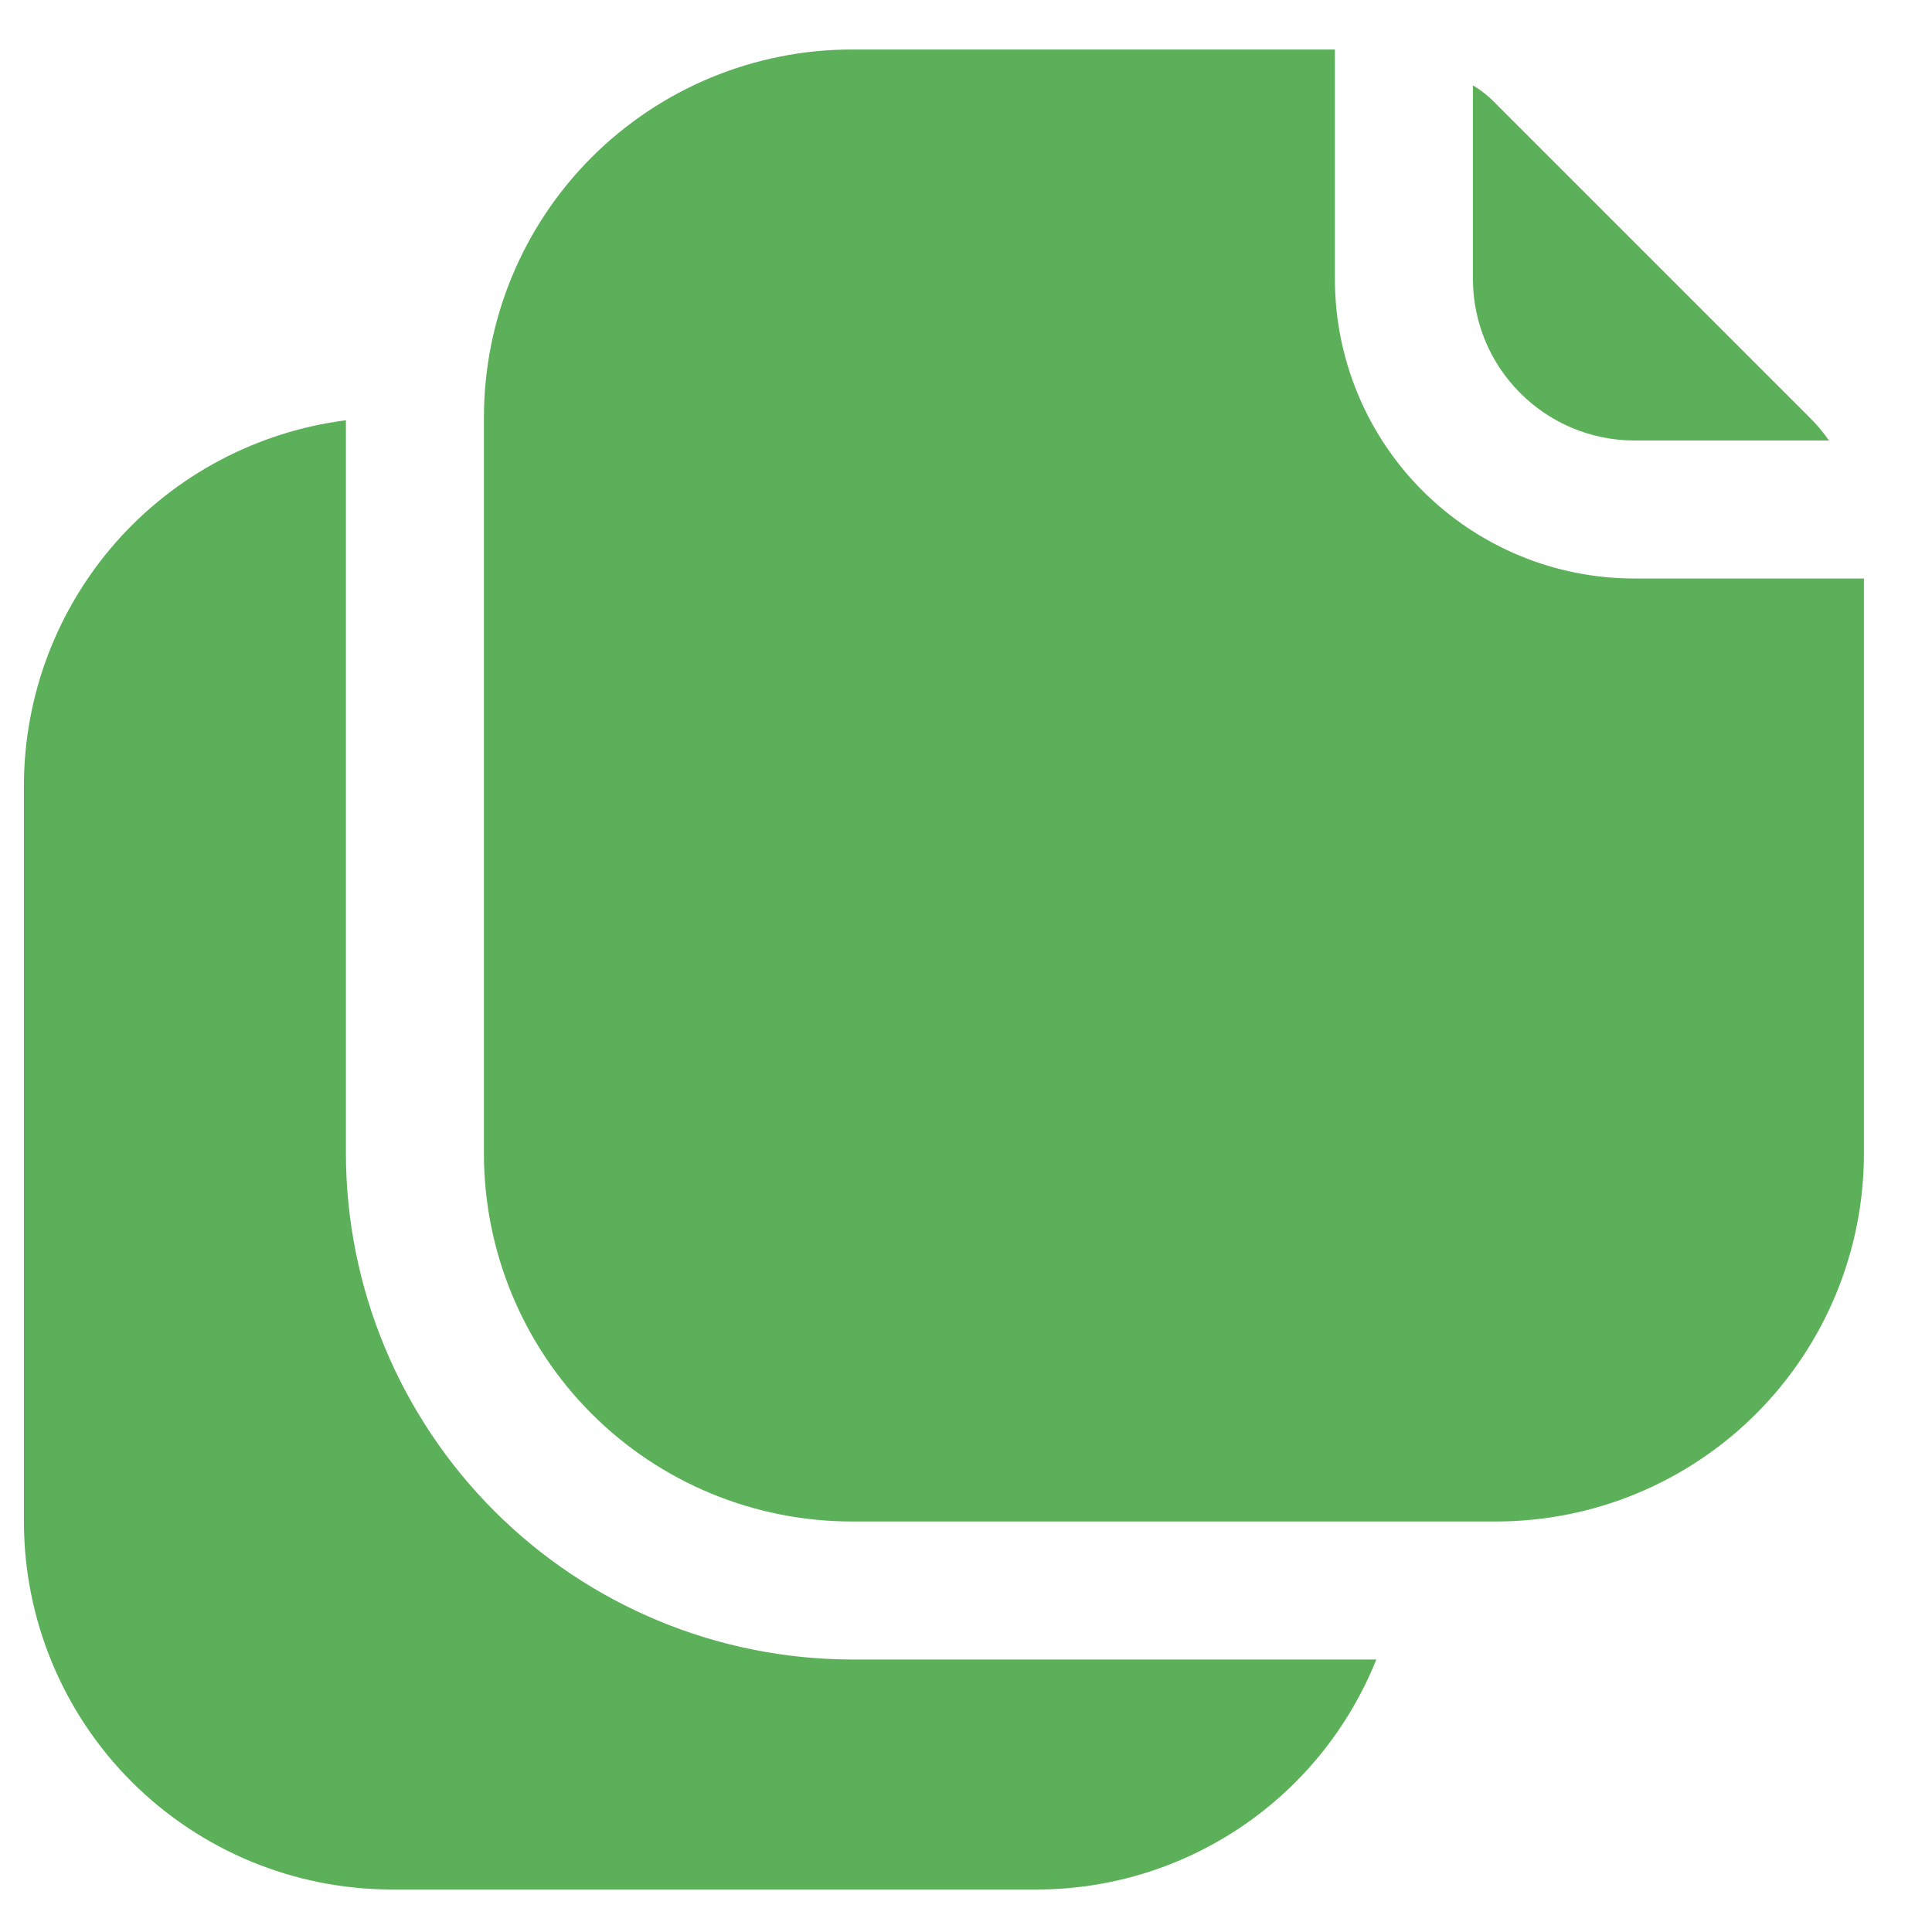 <svg width="21" height="21" viewBox="0 0 21 21" fill="none" xmlns="http://www.w3.org/2000/svg">
<path d="M9.26 18.038H14.96C14.664 18.777 14.153 19.411 13.494 19.856C12.834 20.302 12.056 20.54 11.26 20.538H4.26C3.199 20.538 2.181 20.117 1.431 19.367C0.681 18.617 0.26 17.599 0.26 16.538V8.538C0.261 7.564 0.617 6.624 1.261 5.893C1.905 5.163 2.794 4.692 3.76 4.568V12.538C3.762 13.996 4.343 15.394 5.374 16.425C6.404 17.455 7.802 18.036 9.26 18.038ZM17.76 4.788H19.88C19.818 4.698 19.748 4.614 19.67 4.538L16.26 1.128C16.186 1.05 16.102 0.983 16.01 0.928V3.038C16.012 3.502 16.197 3.946 16.525 4.273C16.852 4.601 17.296 4.786 17.76 4.788ZM17.76 6.288C16.898 6.287 16.073 5.944 15.463 5.335C14.854 4.726 14.511 3.9 14.51 3.038V0.538H9.26C8.199 0.538 7.181 0.96 6.431 1.71C5.681 2.46 5.26 3.477 5.26 4.538V12.538C5.26 13.599 5.681 14.617 6.431 15.367C7.181 16.117 8.199 16.538 9.26 16.538H16.26C17.321 16.538 18.338 16.117 19.088 15.367C19.838 14.617 20.26 13.599 20.26 12.538V6.288H17.76Z" fill="#5DB05A"/>
</svg>
